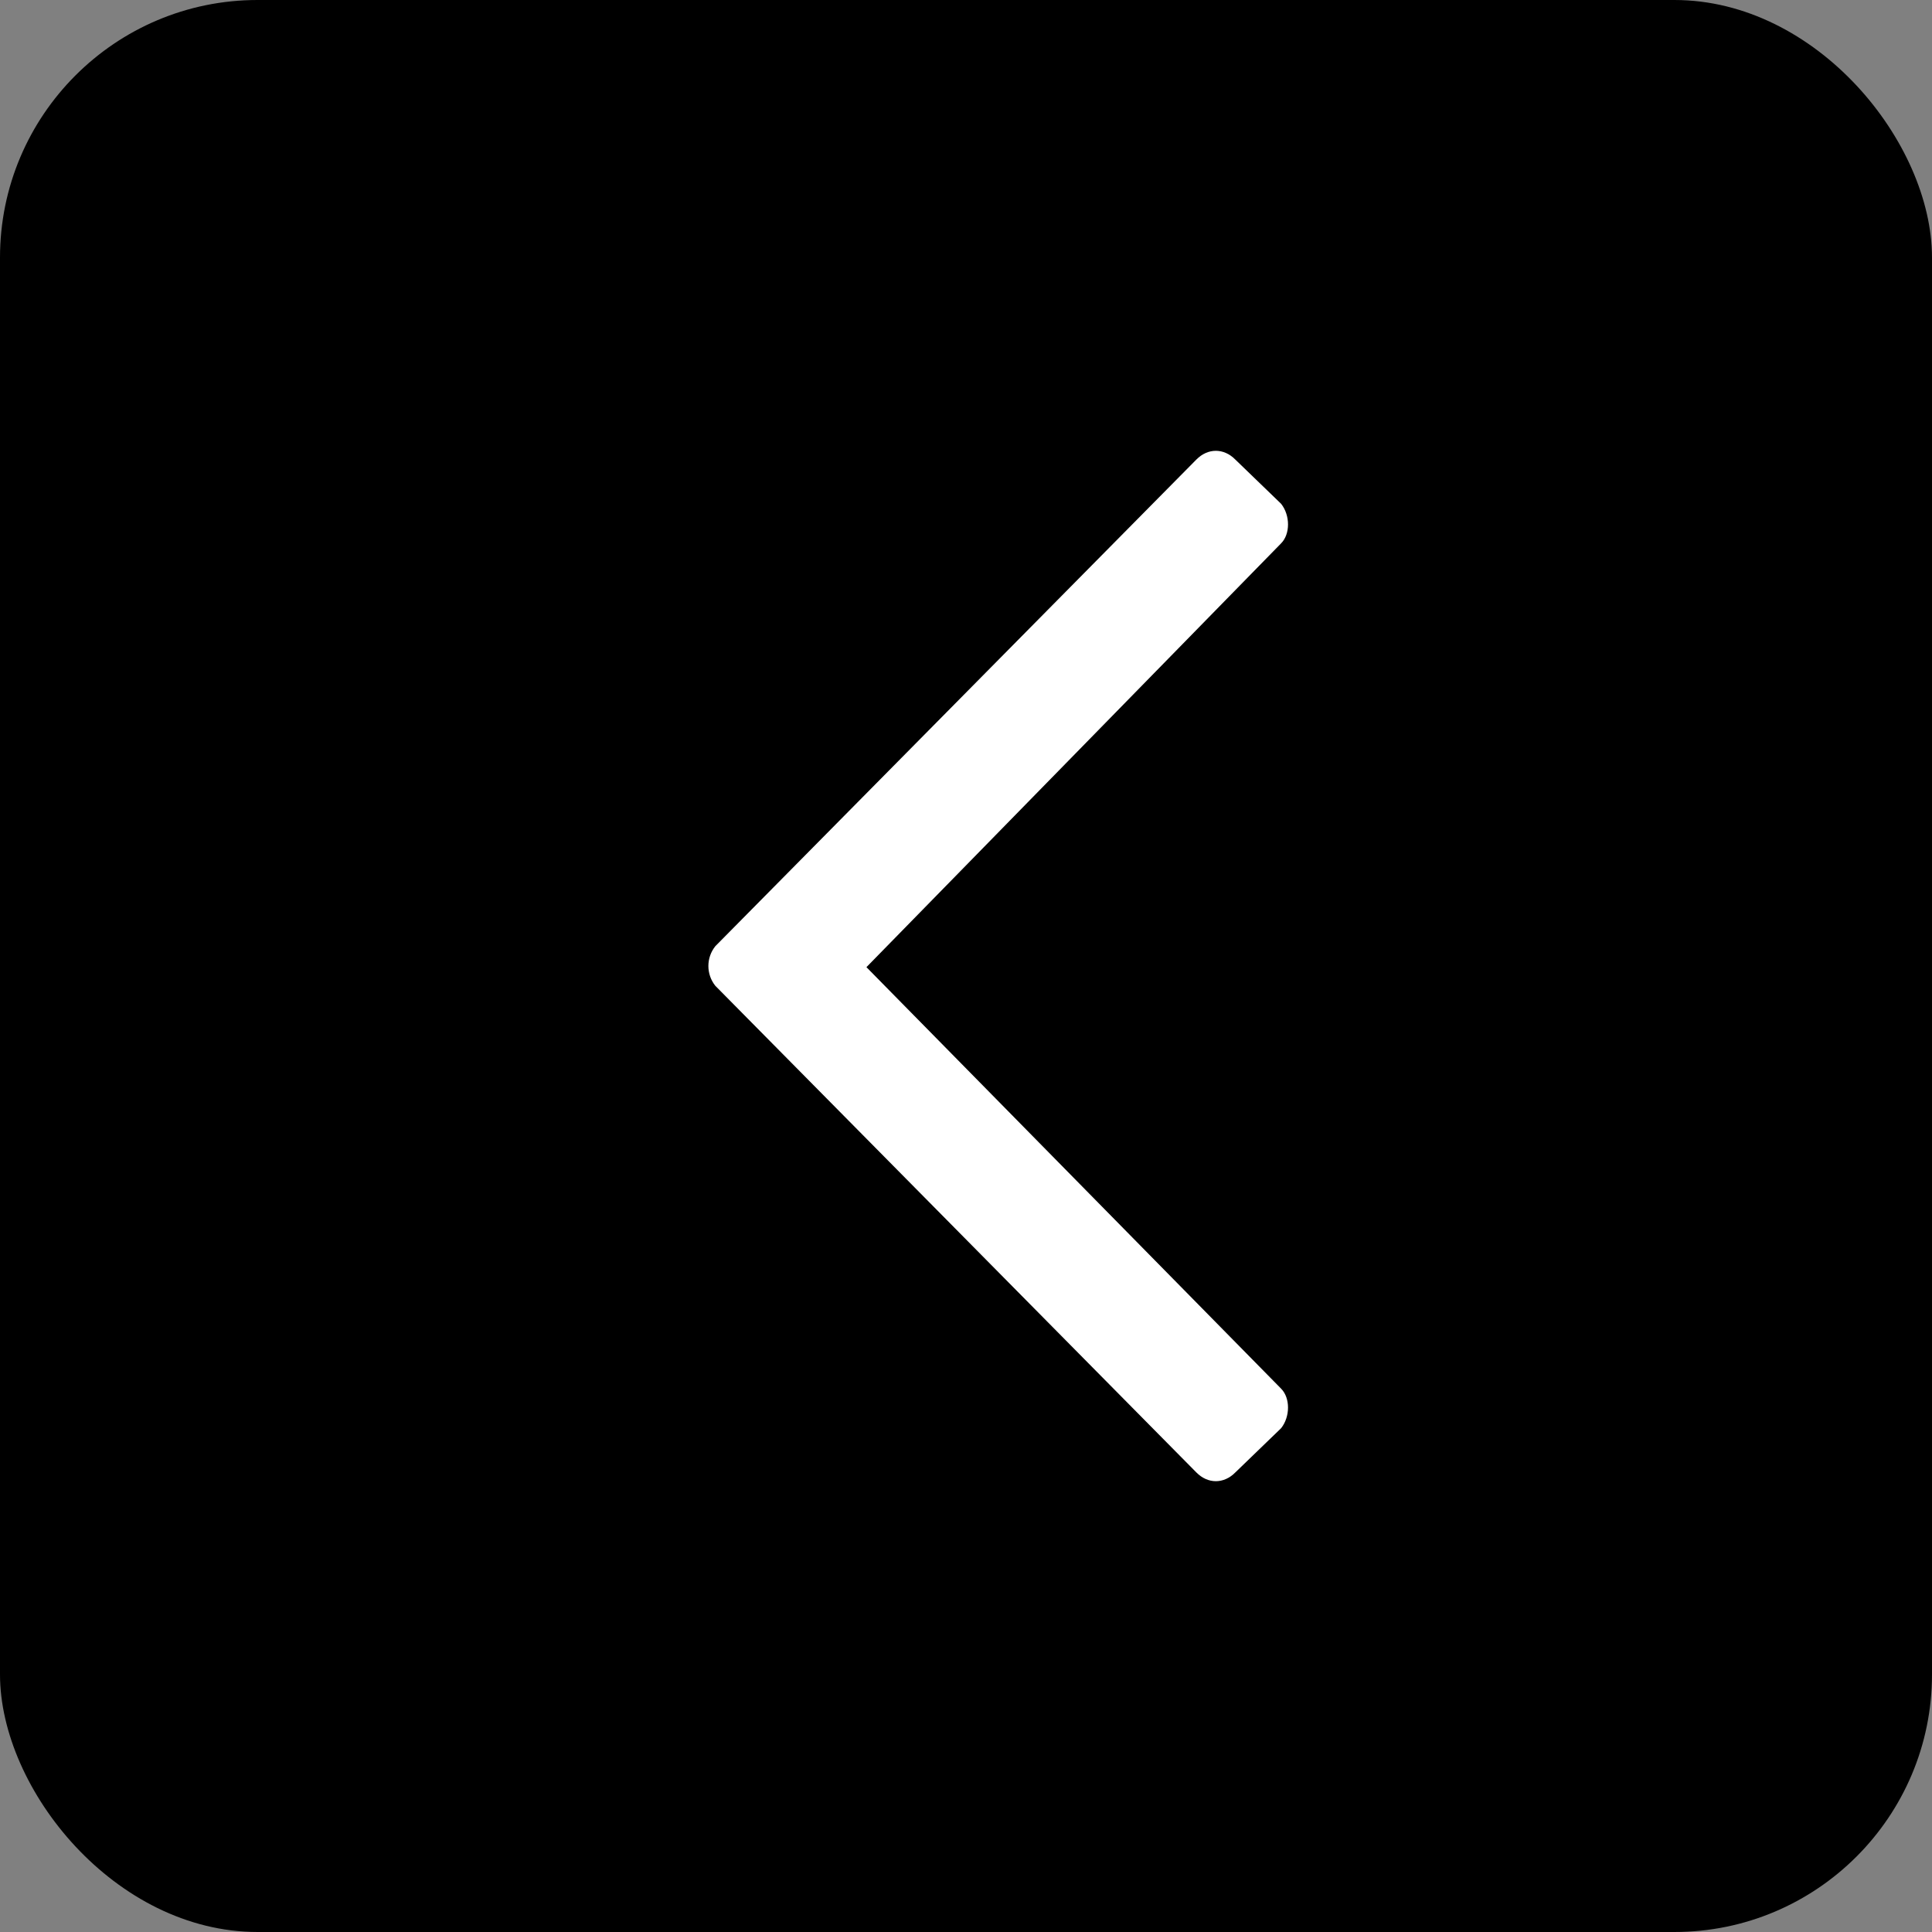 <svg width="30" height="30" viewBox="0 0 30 30" fill="none" xmlns="http://www.w3.org/2000/svg">
<rect x="0" y="0" width="30" height="30" fill="#808080" stroke="none"/>
<rect width="30" height="30" rx="4" fill="black"/>
<path d="M19.182 22.864L19.893 22.177C20.036 21.997 20.036 21.707 19.893 21.563L13.454 15.018L19.893 8.437C20.036 8.293 20.036 8.003 19.893 7.823L19.182 7.136C19.004 6.955 18.755 6.955 18.577 7.136L11.107 14.693C10.964 14.873 10.964 15.127 11.107 15.307L18.577 22.864C18.755 23.045 19.004 23.045 19.182 22.864Z" fill="white"/>
</svg>
